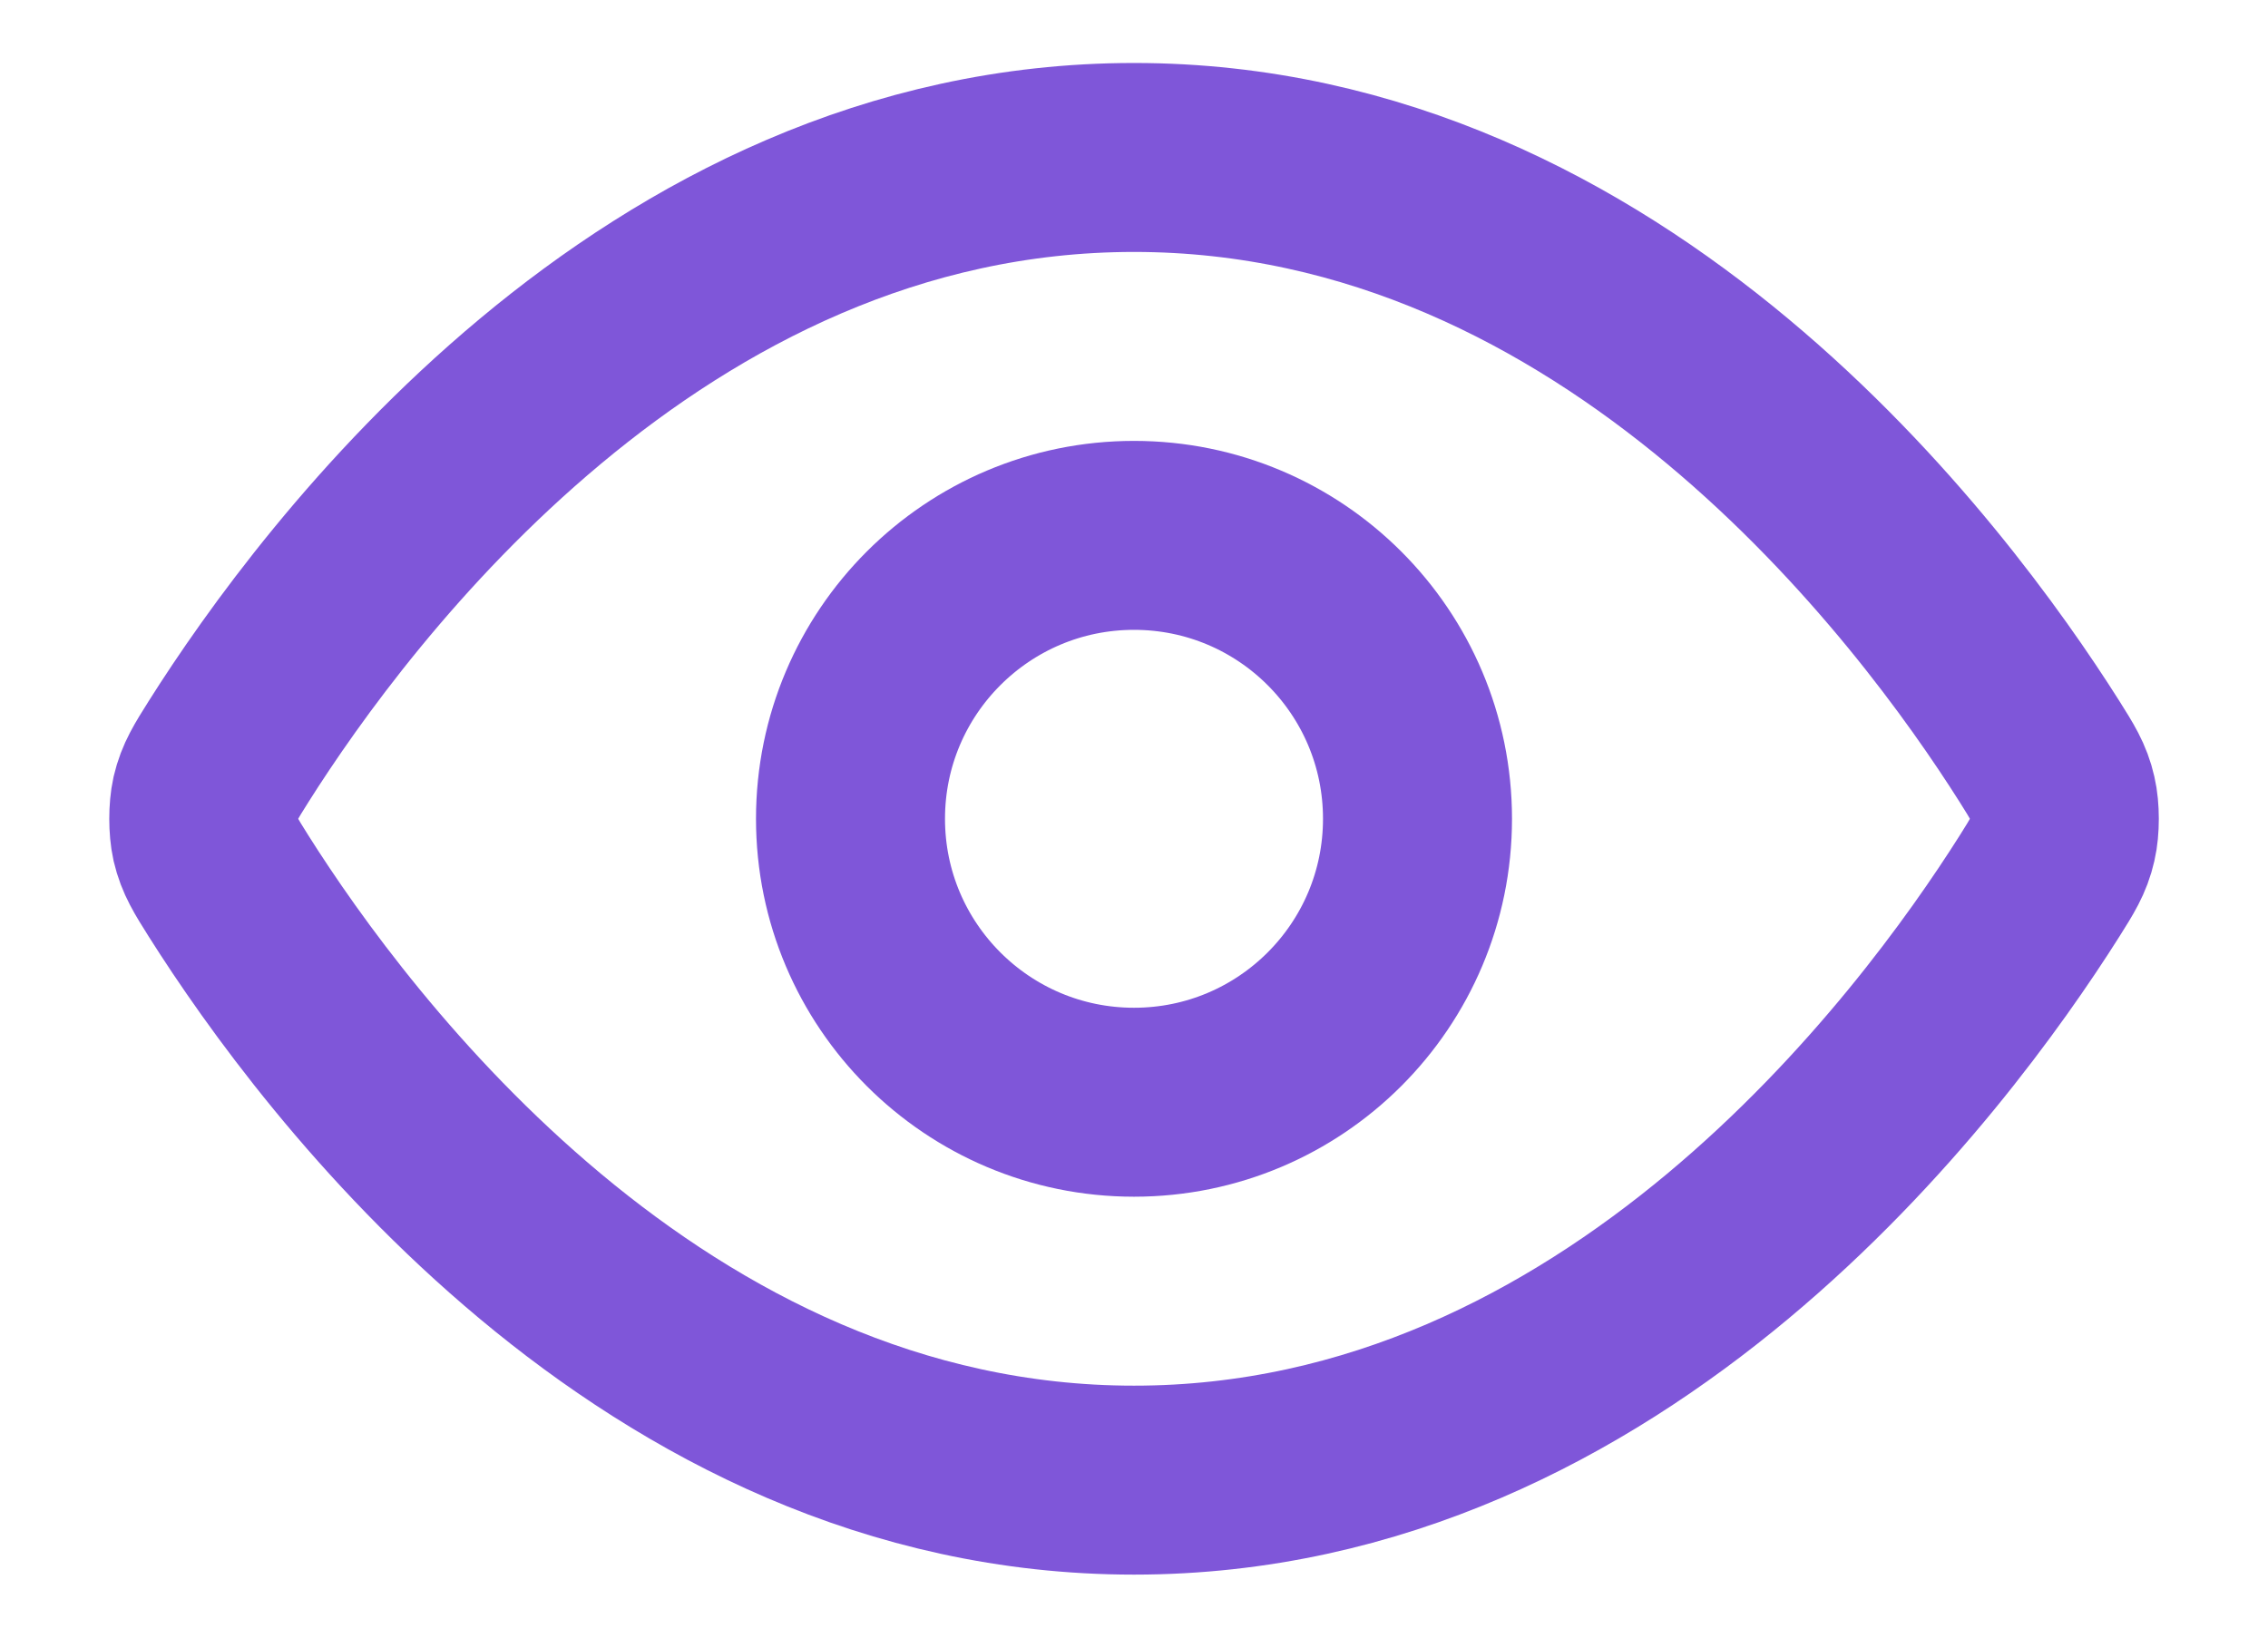 <svg width="18" height="13" viewBox="0 0 18 13" fill="none" xmlns="http://www.w3.org/2000/svg">
<path d="M1.815 7.035C1.713 6.873 1.662 6.792 1.633 6.668C1.612 6.574 1.612 6.426 1.633 6.332C1.662 6.208 1.713 6.127 1.815 5.965C2.659 4.629 5.172 1.25 9 1.25C12.829 1.25 15.341 4.629 16.186 5.965C16.288 6.127 16.339 6.208 16.367 6.332C16.389 6.426 16.389 6.574 16.367 6.668C16.339 6.792 16.288 6.873 16.186 7.035C15.341 8.371 12.829 11.75 9 11.75C5.172 11.75 2.659 8.371 1.815 7.035Z" stroke="#7F56D9" stroke-width="1.5" stroke-linecap="round" stroke-linejoin="round"/>
<path d="M9 8.75C10.243 8.75 11.25 7.743 11.25 6.5C11.25 5.257 10.243 4.25 9 4.25C7.758 4.25 6.75 5.257 6.75 6.5C6.75 7.743 7.758 8.75 9 8.75Z" stroke="#7F56D9" stroke-width="1.5" stroke-linecap="round" stroke-linejoin="round"/>
</svg>
